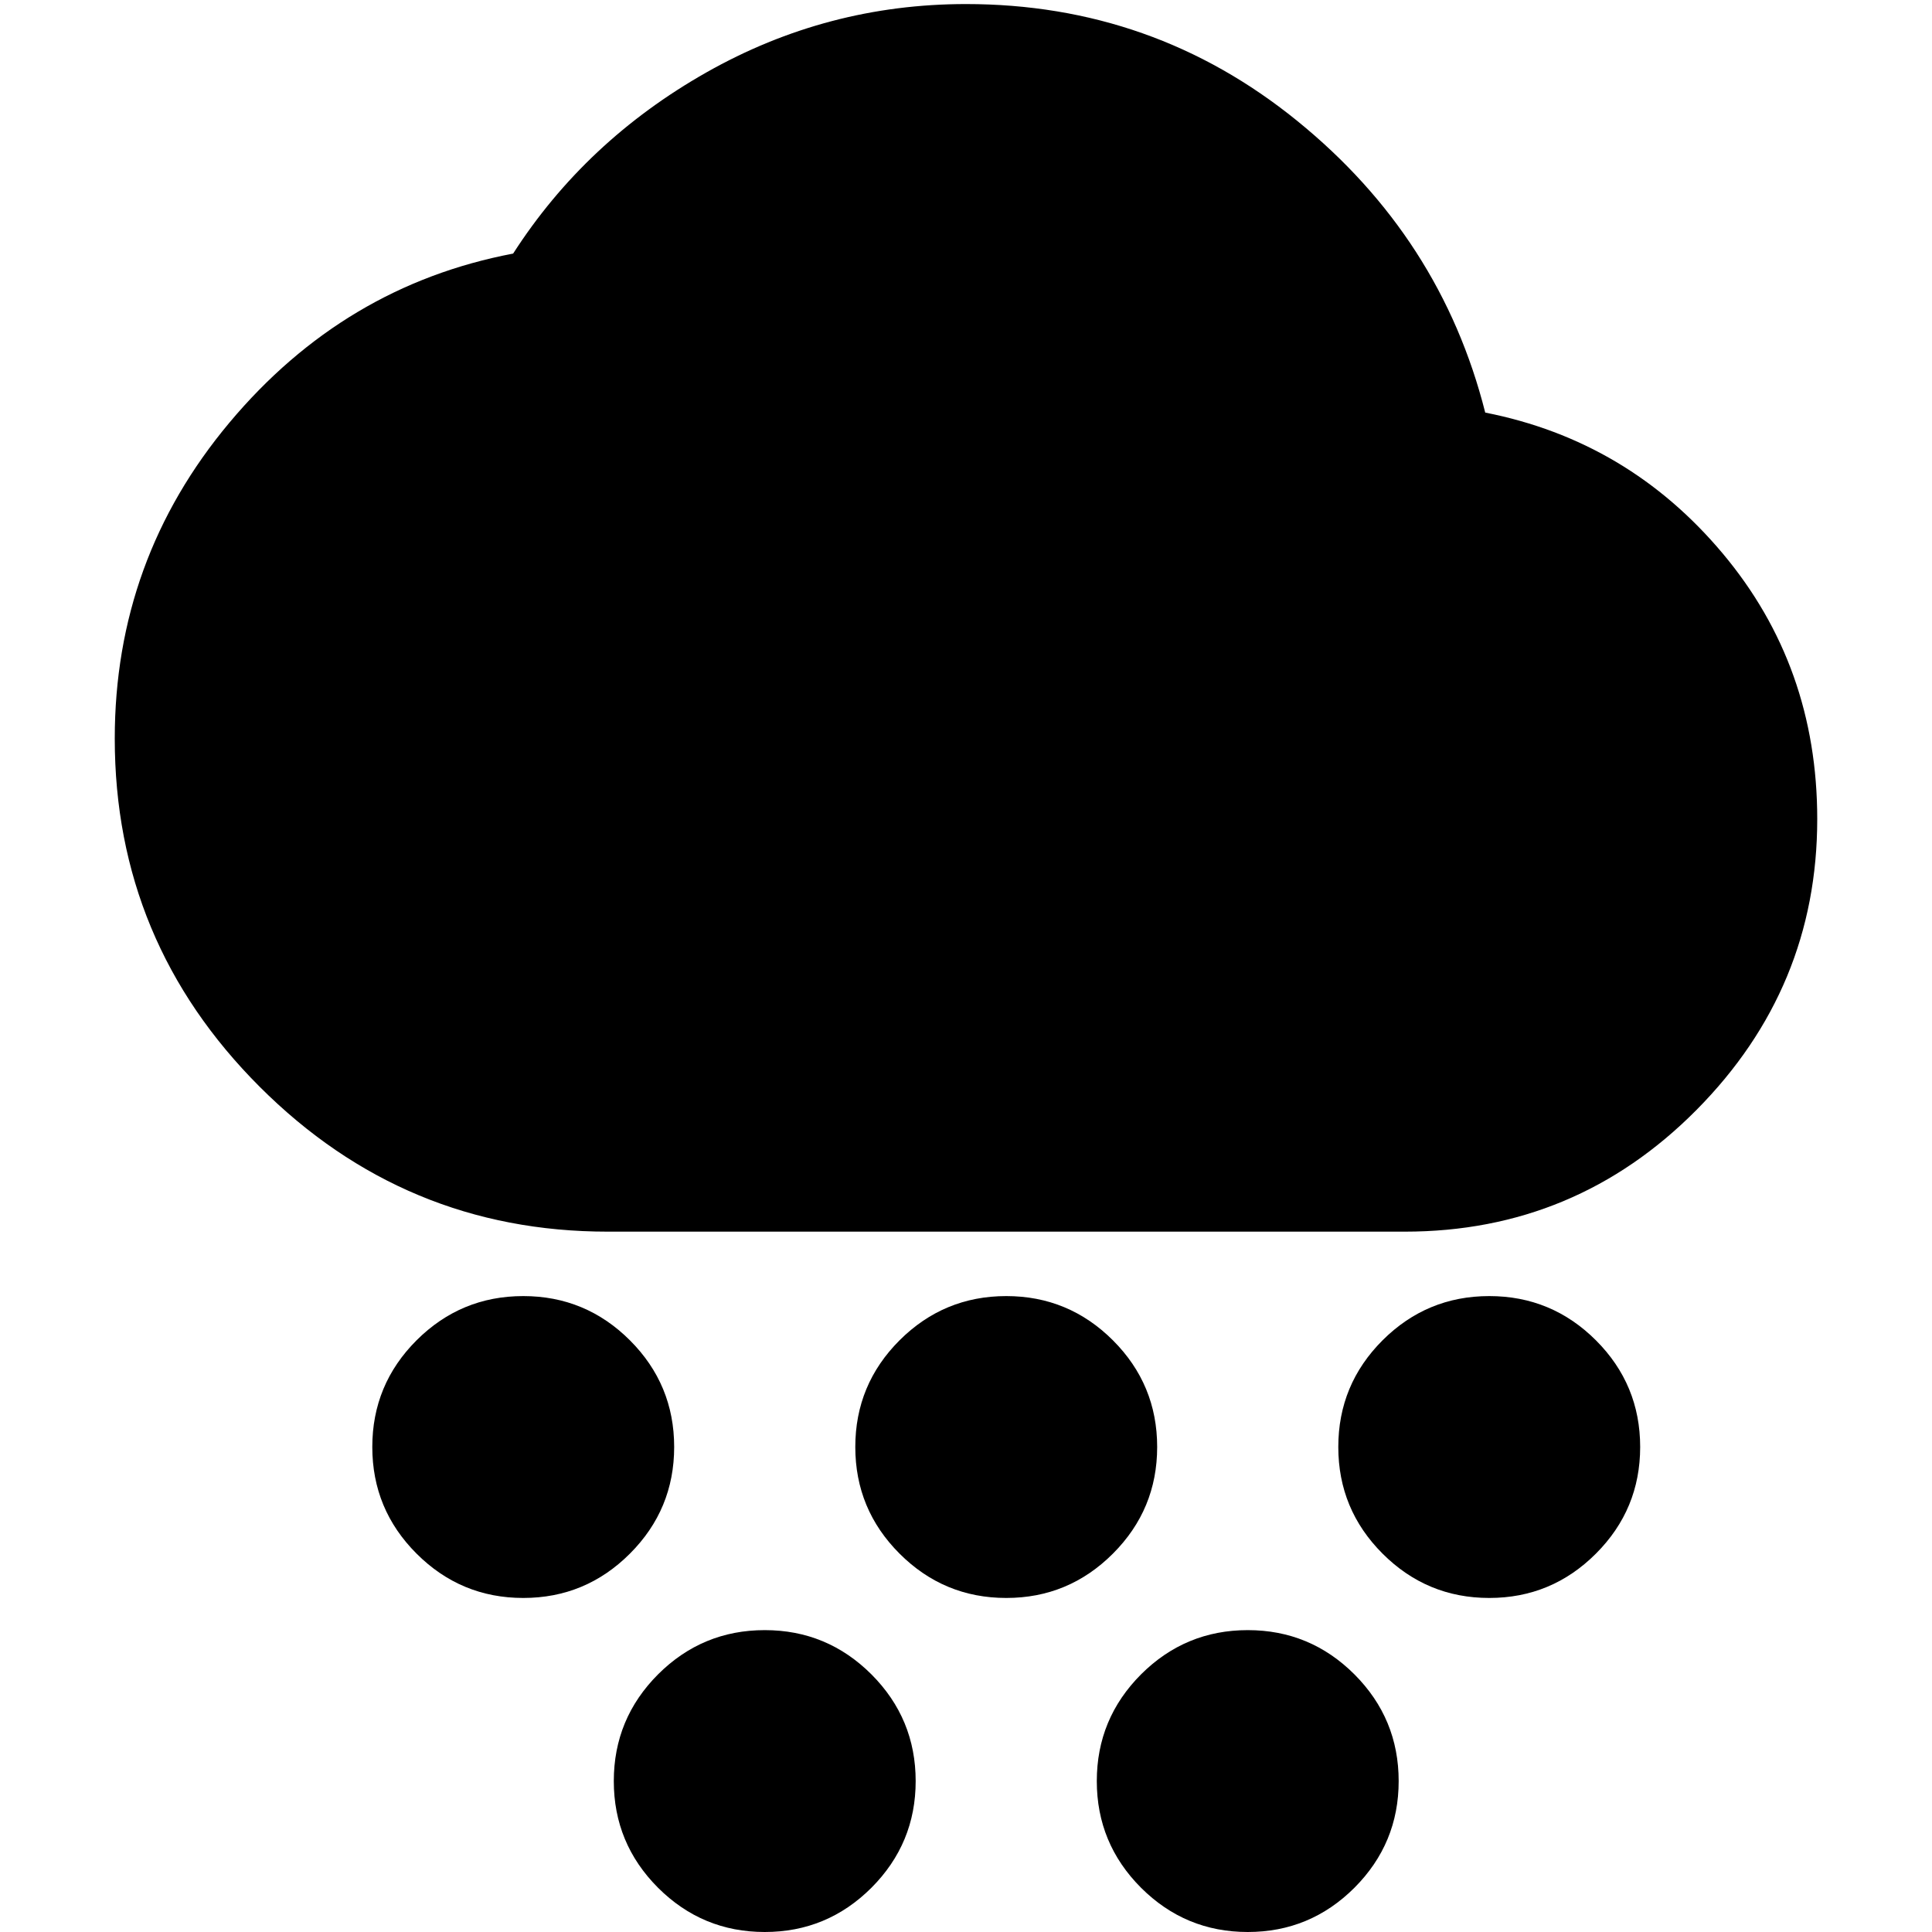 <svg xmlns="http://www.w3.org/2000/svg" height="20" width="20"><path d="M5.417 16.542q-.646 0-1.105-.459-.458-.458-.458-1.104 0-.646.458-1.104.459-.458 1.105-.458.645 0 1.104.458.458.458.458 1.104 0 .646-.458 1.104-.459.459-1.104.459ZM7.917 20q-.646 0-1.105-.458-.458-.459-.458-1.104 0-.646.458-1.105.459-.458 1.105-.458.645 0 1.104.458.458.459.458 1.105 0 .645-.458 1.104Q8.562 20 7.917 20Zm2.5-3.458q-.646 0-1.105-.459-.458-.458-.458-1.104 0-.646.458-1.104.459-.458 1.105-.458.645 0 1.104.458.458.458.458 1.104 0 .646-.458 1.104-.459.459-1.104.459Zm5 0q-.646 0-1.105-.459-.458-.458-.458-1.104 0-.646.458-1.104.459-.458 1.105-.458.645 0 1.104.458.458.458.458 1.104 0 .646-.458 1.104-.459.459-1.104.459ZM12.917 20q-.646 0-1.105-.458-.458-.459-.458-1.104 0-.646.458-1.105.459-.458 1.105-.458.645 0 1.104.458.458.459.458 1.105 0 .645-.458 1.104-.459.458-1.104.458Zm-6.625-7.25q-2.104 0-3.604-1.5t-1.5-3.604q0-1.854 1.187-3.271 1.187-1.417 2.937-1.75.75-1.167 2-1.875T10 .042q1.938 0 3.427 1.208 1.49 1.208 1.948 3.021 1.479.291 2.458 1.458.979 1.167.979 2.75 0 1.75-1.25 3.011-1.25 1.26-3.02 1.26Z"/></svg>